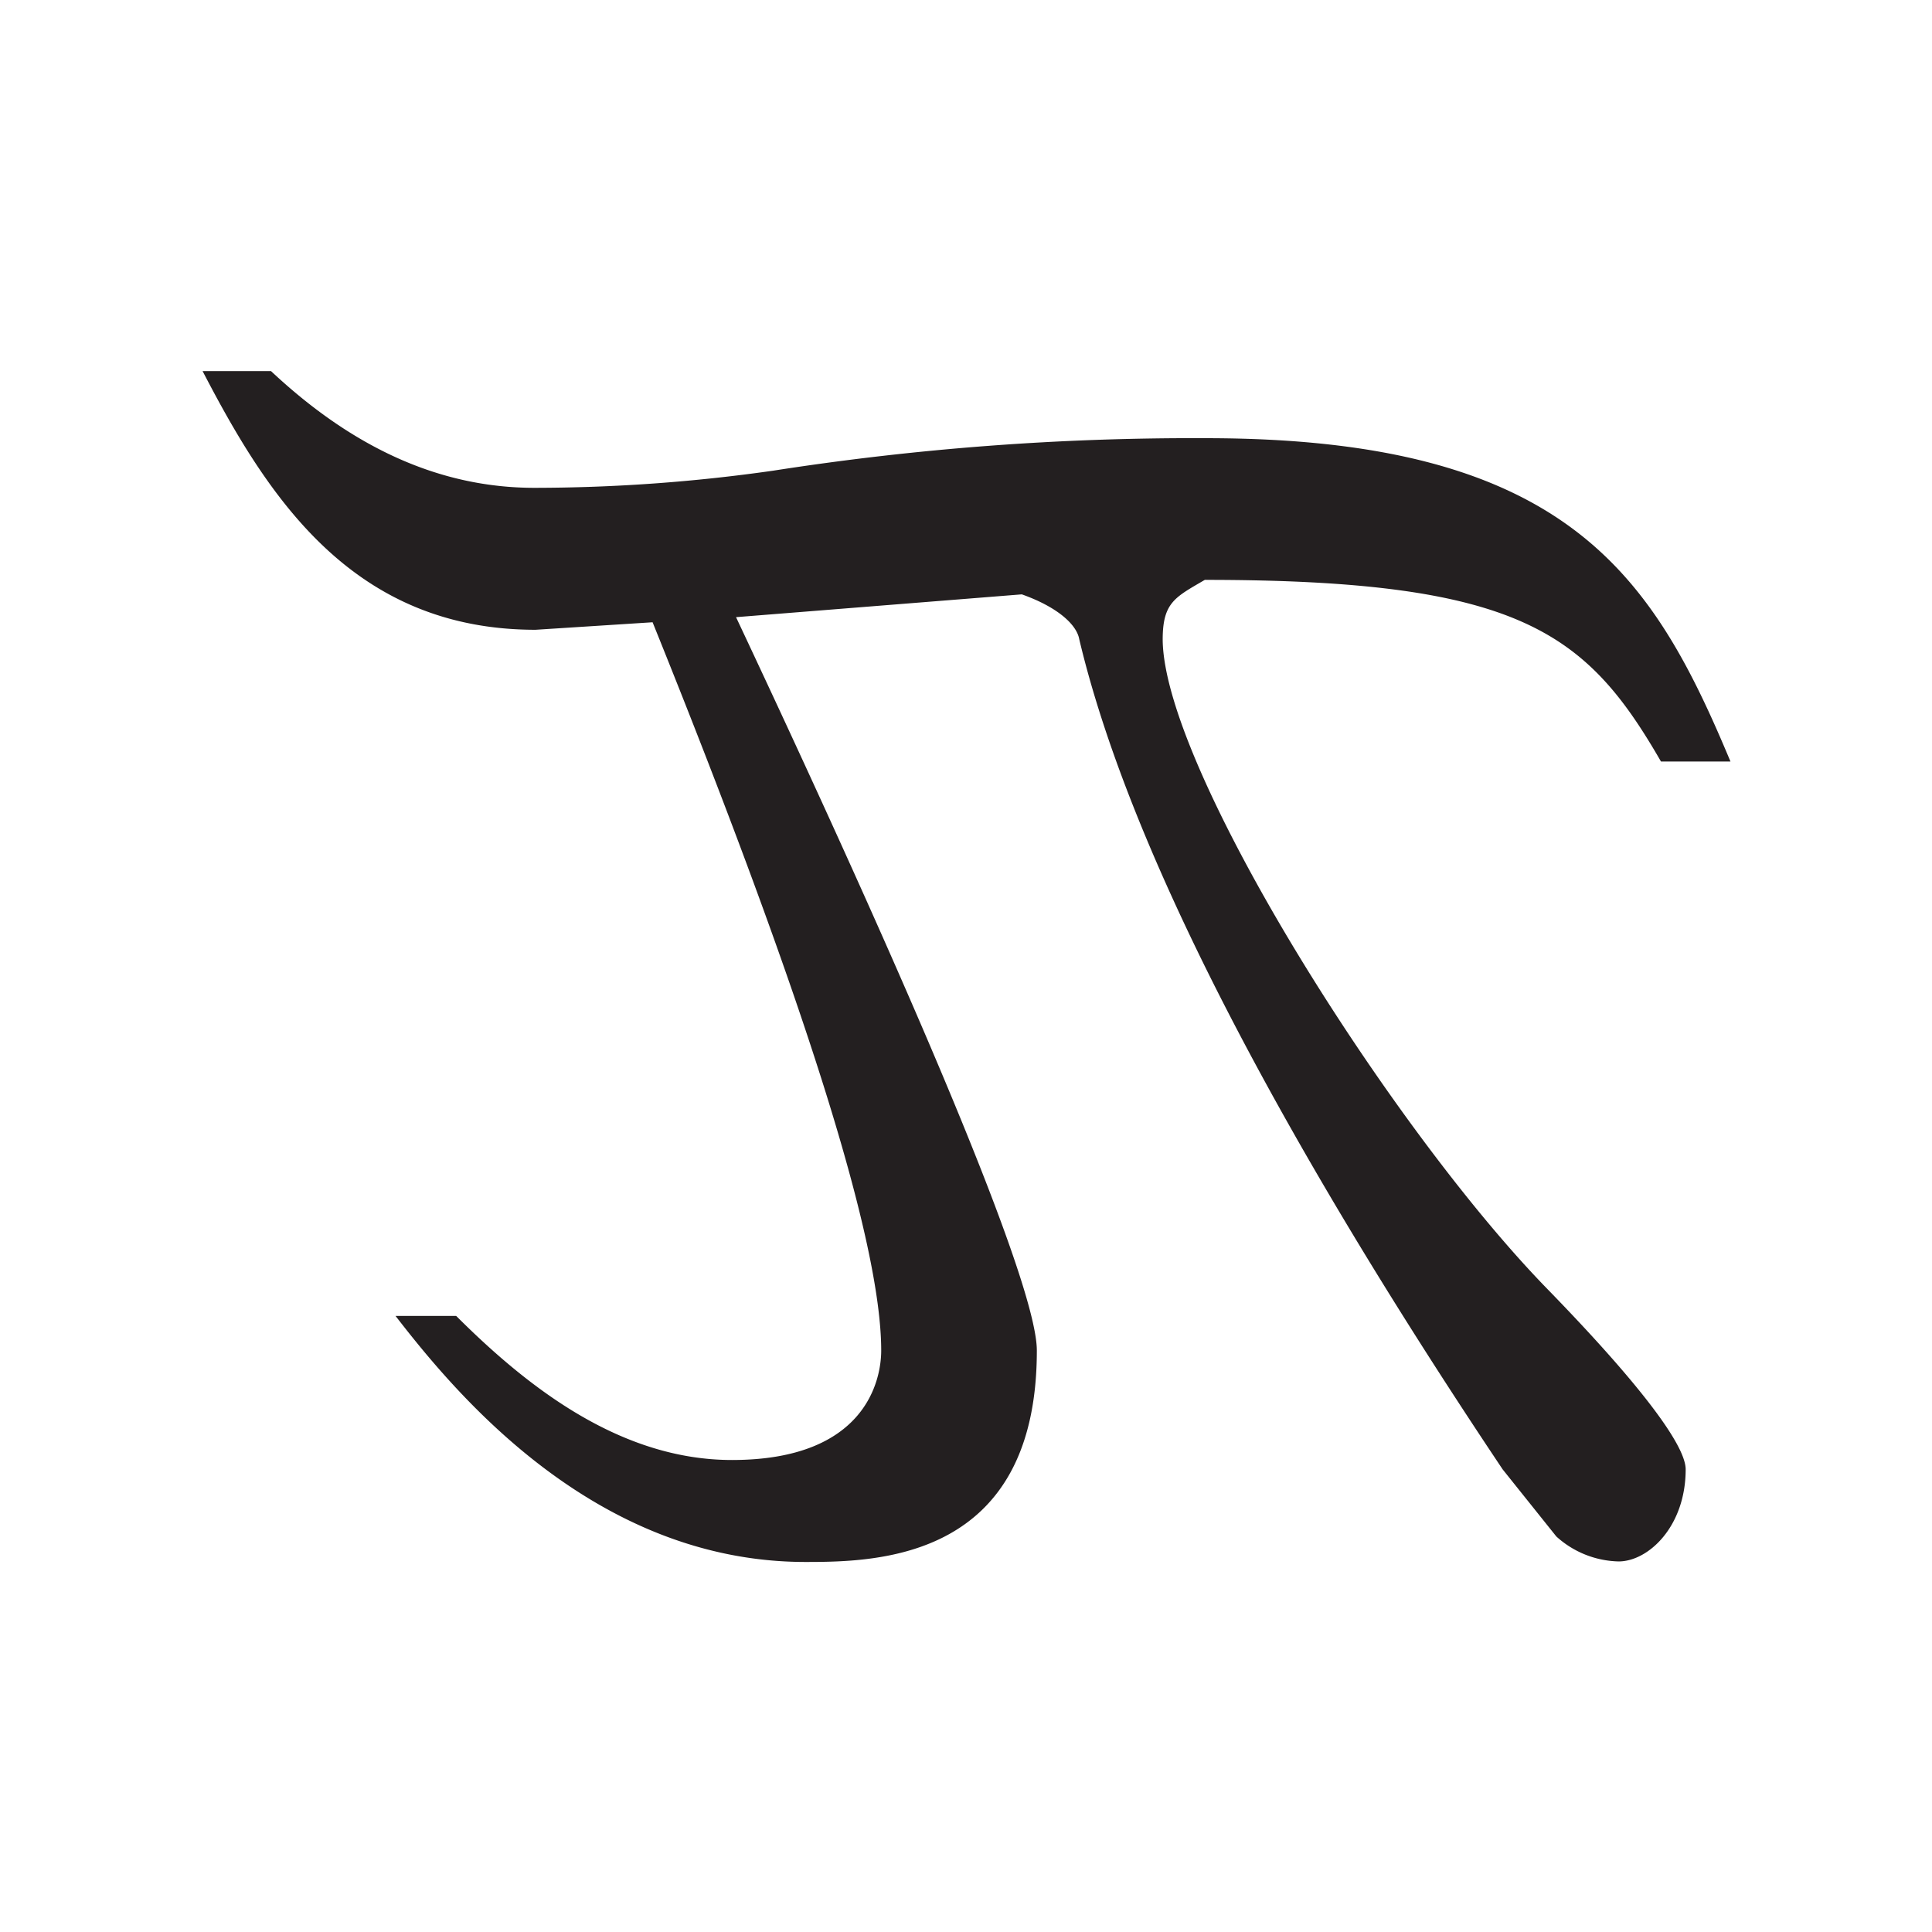 <svg id="Layer_1" data-name="Layer 1" xmlns="http://www.w3.org/2000/svg" viewBox="0 0 72 72"><defs><style>.cls-1{fill:#231f20;}</style></defs><path class="cls-1" d="M27.43,23c7.5,15.94,11.21,25.11,11.21,27.33,0,7.79-5.93,7.88-8.62,7.88-7.87,0-13.06-6.3-15.28-9.17H17c2.78,2.78,6.21,5.37,10.28,5.37,5,0,5.56-3,5.56-4.08,0-4.07-2.87-13.15-8.52-27.14l-4.36.28c-6.85,0-10-5-12.41-9.64H10.1c3.06,2.87,6.3,4.35,9.82,4.35a63.21,63.21,0,0,0,8.9-.64,101.6,101.6,0,0,1,16.12-1.21c13.53,0,16.68,5.19,19.55,12.05H61.9c-2.78-4.82-5.28-6.77-17-6.77-1.11.65-1.57.84-1.57,2.23C43.37,28.63,51.8,42,57.63,48c3.43,3.52,5.19,5.84,5.19,6.76,0,2.13-1.39,3.43-2.5,3.43A3.57,3.57,0,0,1,58,57.26l-2-2.5C47.26,41.7,42,31.32,40.22,23.82c-.1-.56-.84-1.21-2.14-1.67Z"/></svg>